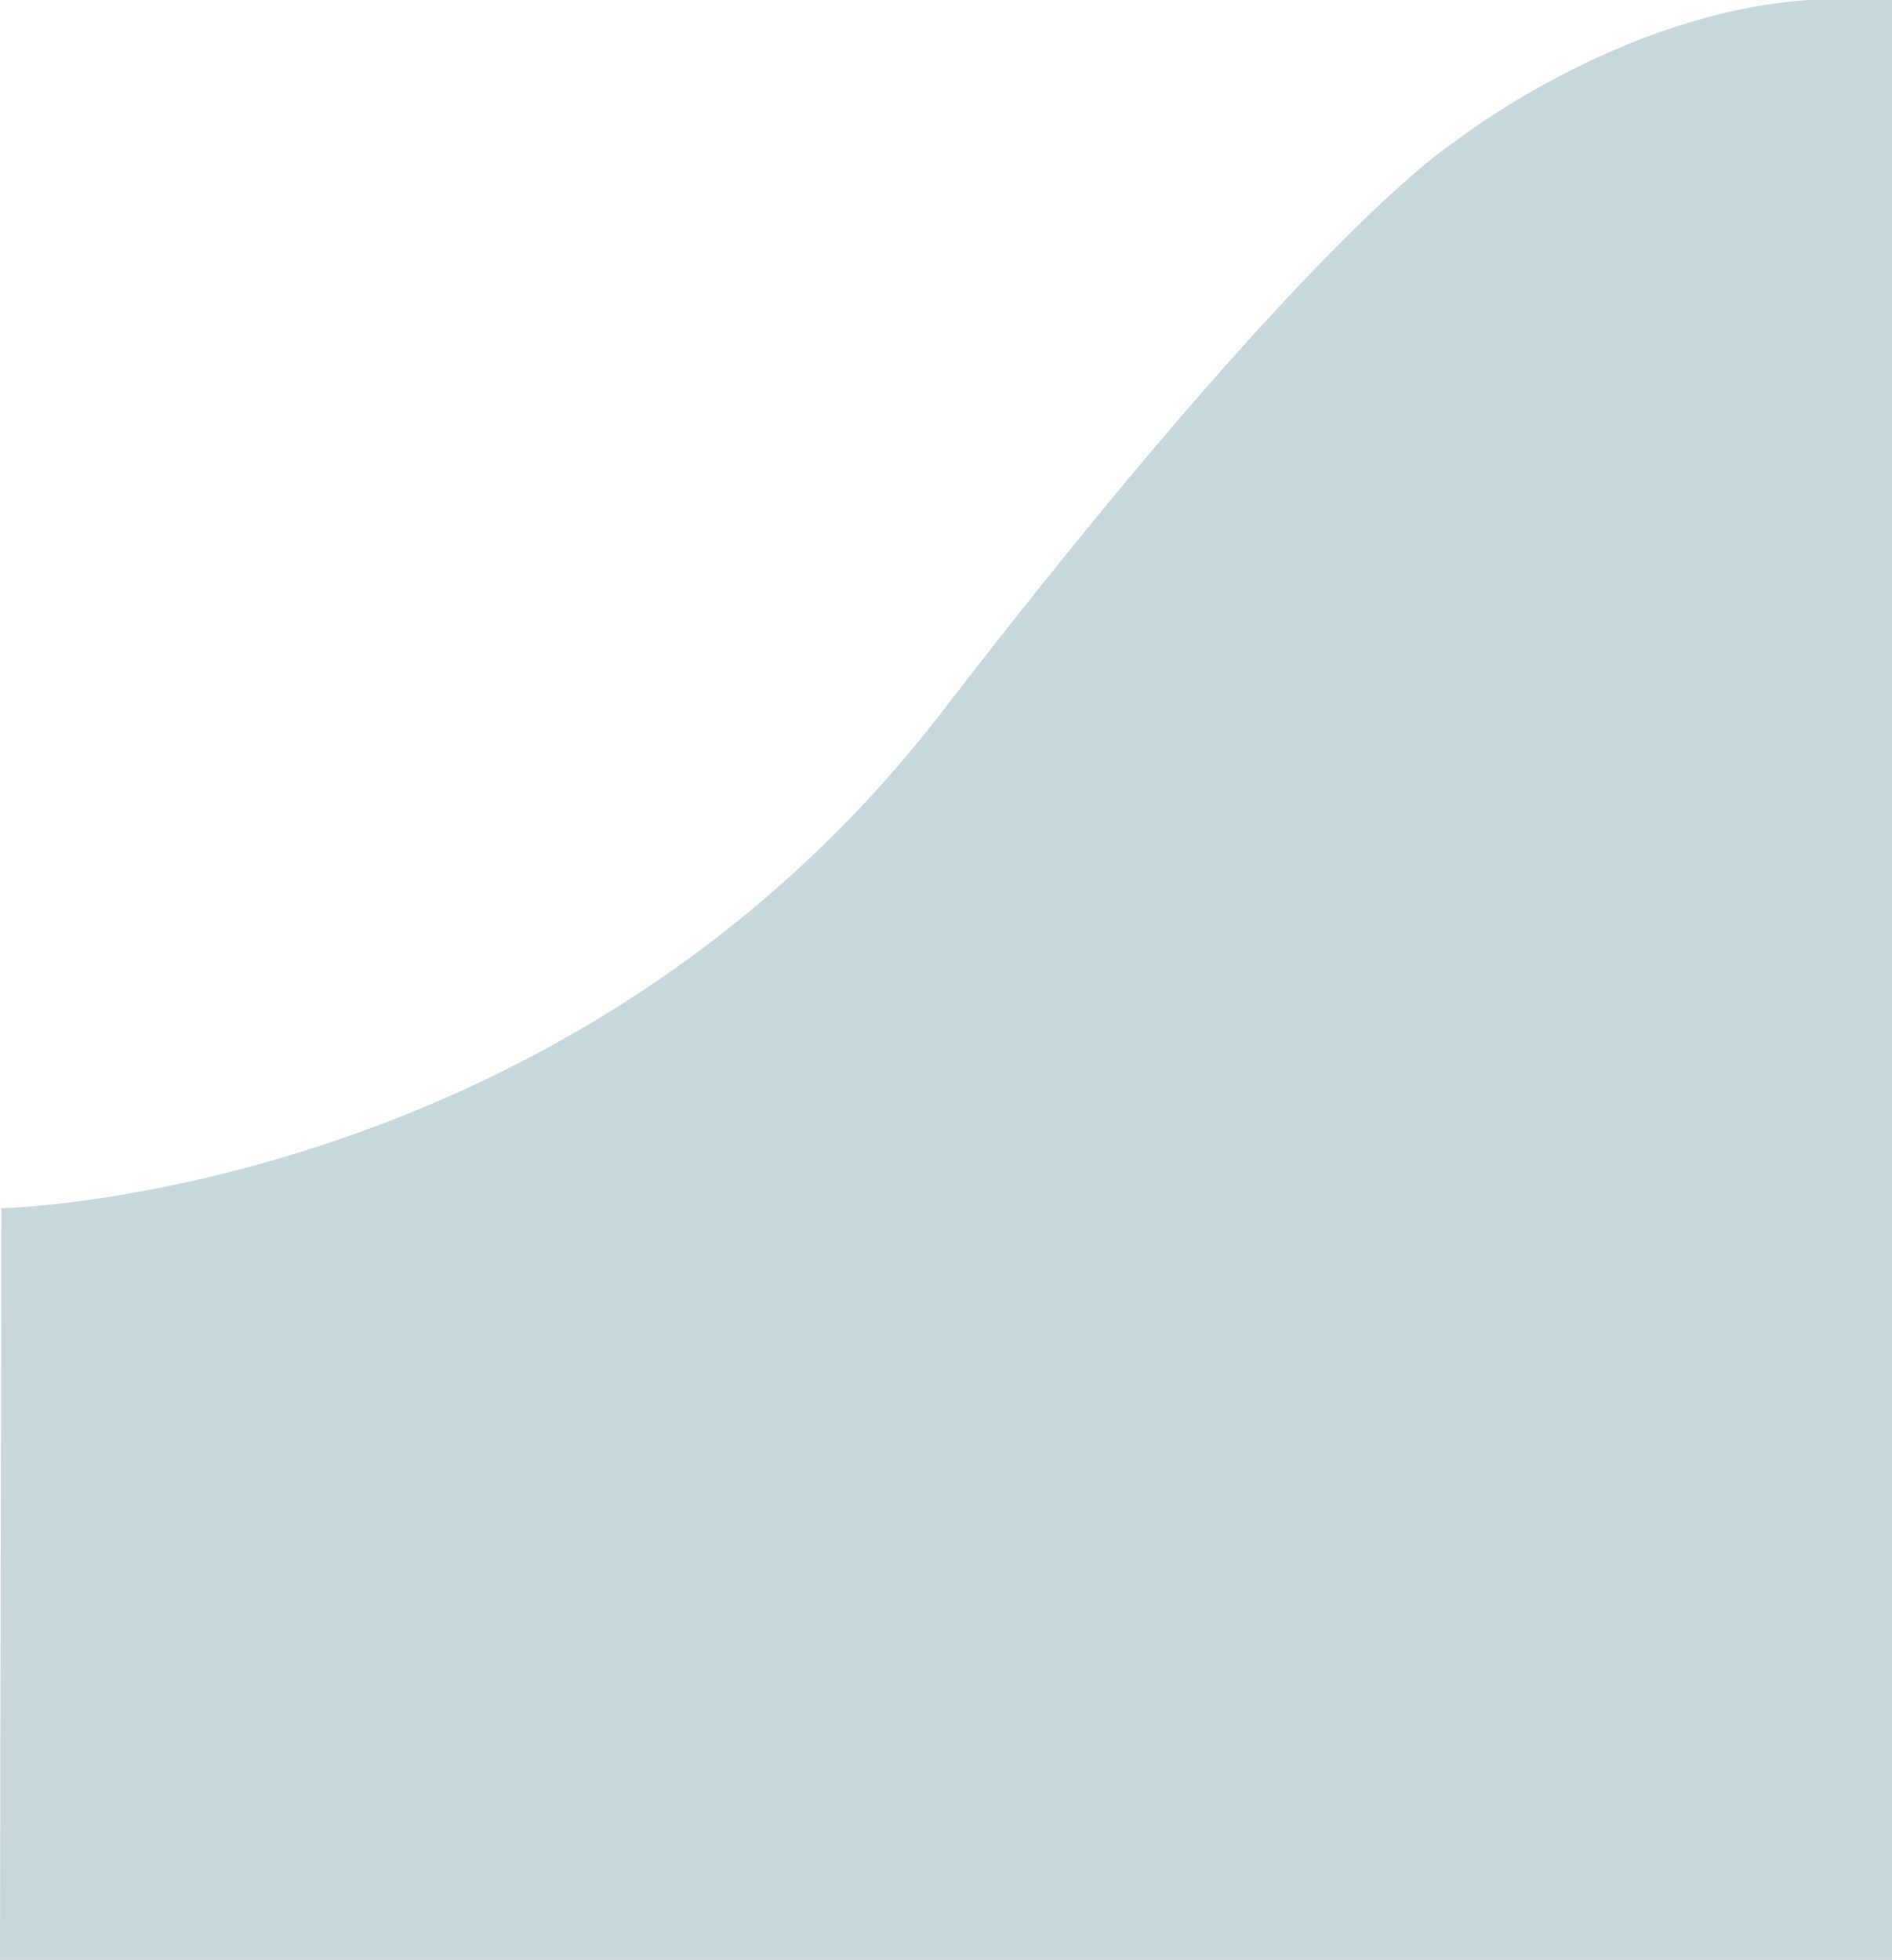 <svg xmlns="http://www.w3.org/2000/svg" width="375" height="388.484" viewBox="0 0 375 388.484"><defs><style>.a{fill:#c6d8dd;}</style></defs><path class="a" d="M3291.115,2478.168c2.581,37.766,28.2,70.238,28.2,70.238s16.708,27.4,112.888,101.479,98.4,186.439,98.4,186.439l149,.271v-375H3291.115Z" transform="translate(2836.595 -3291.115) rotate(90)"/></svg>